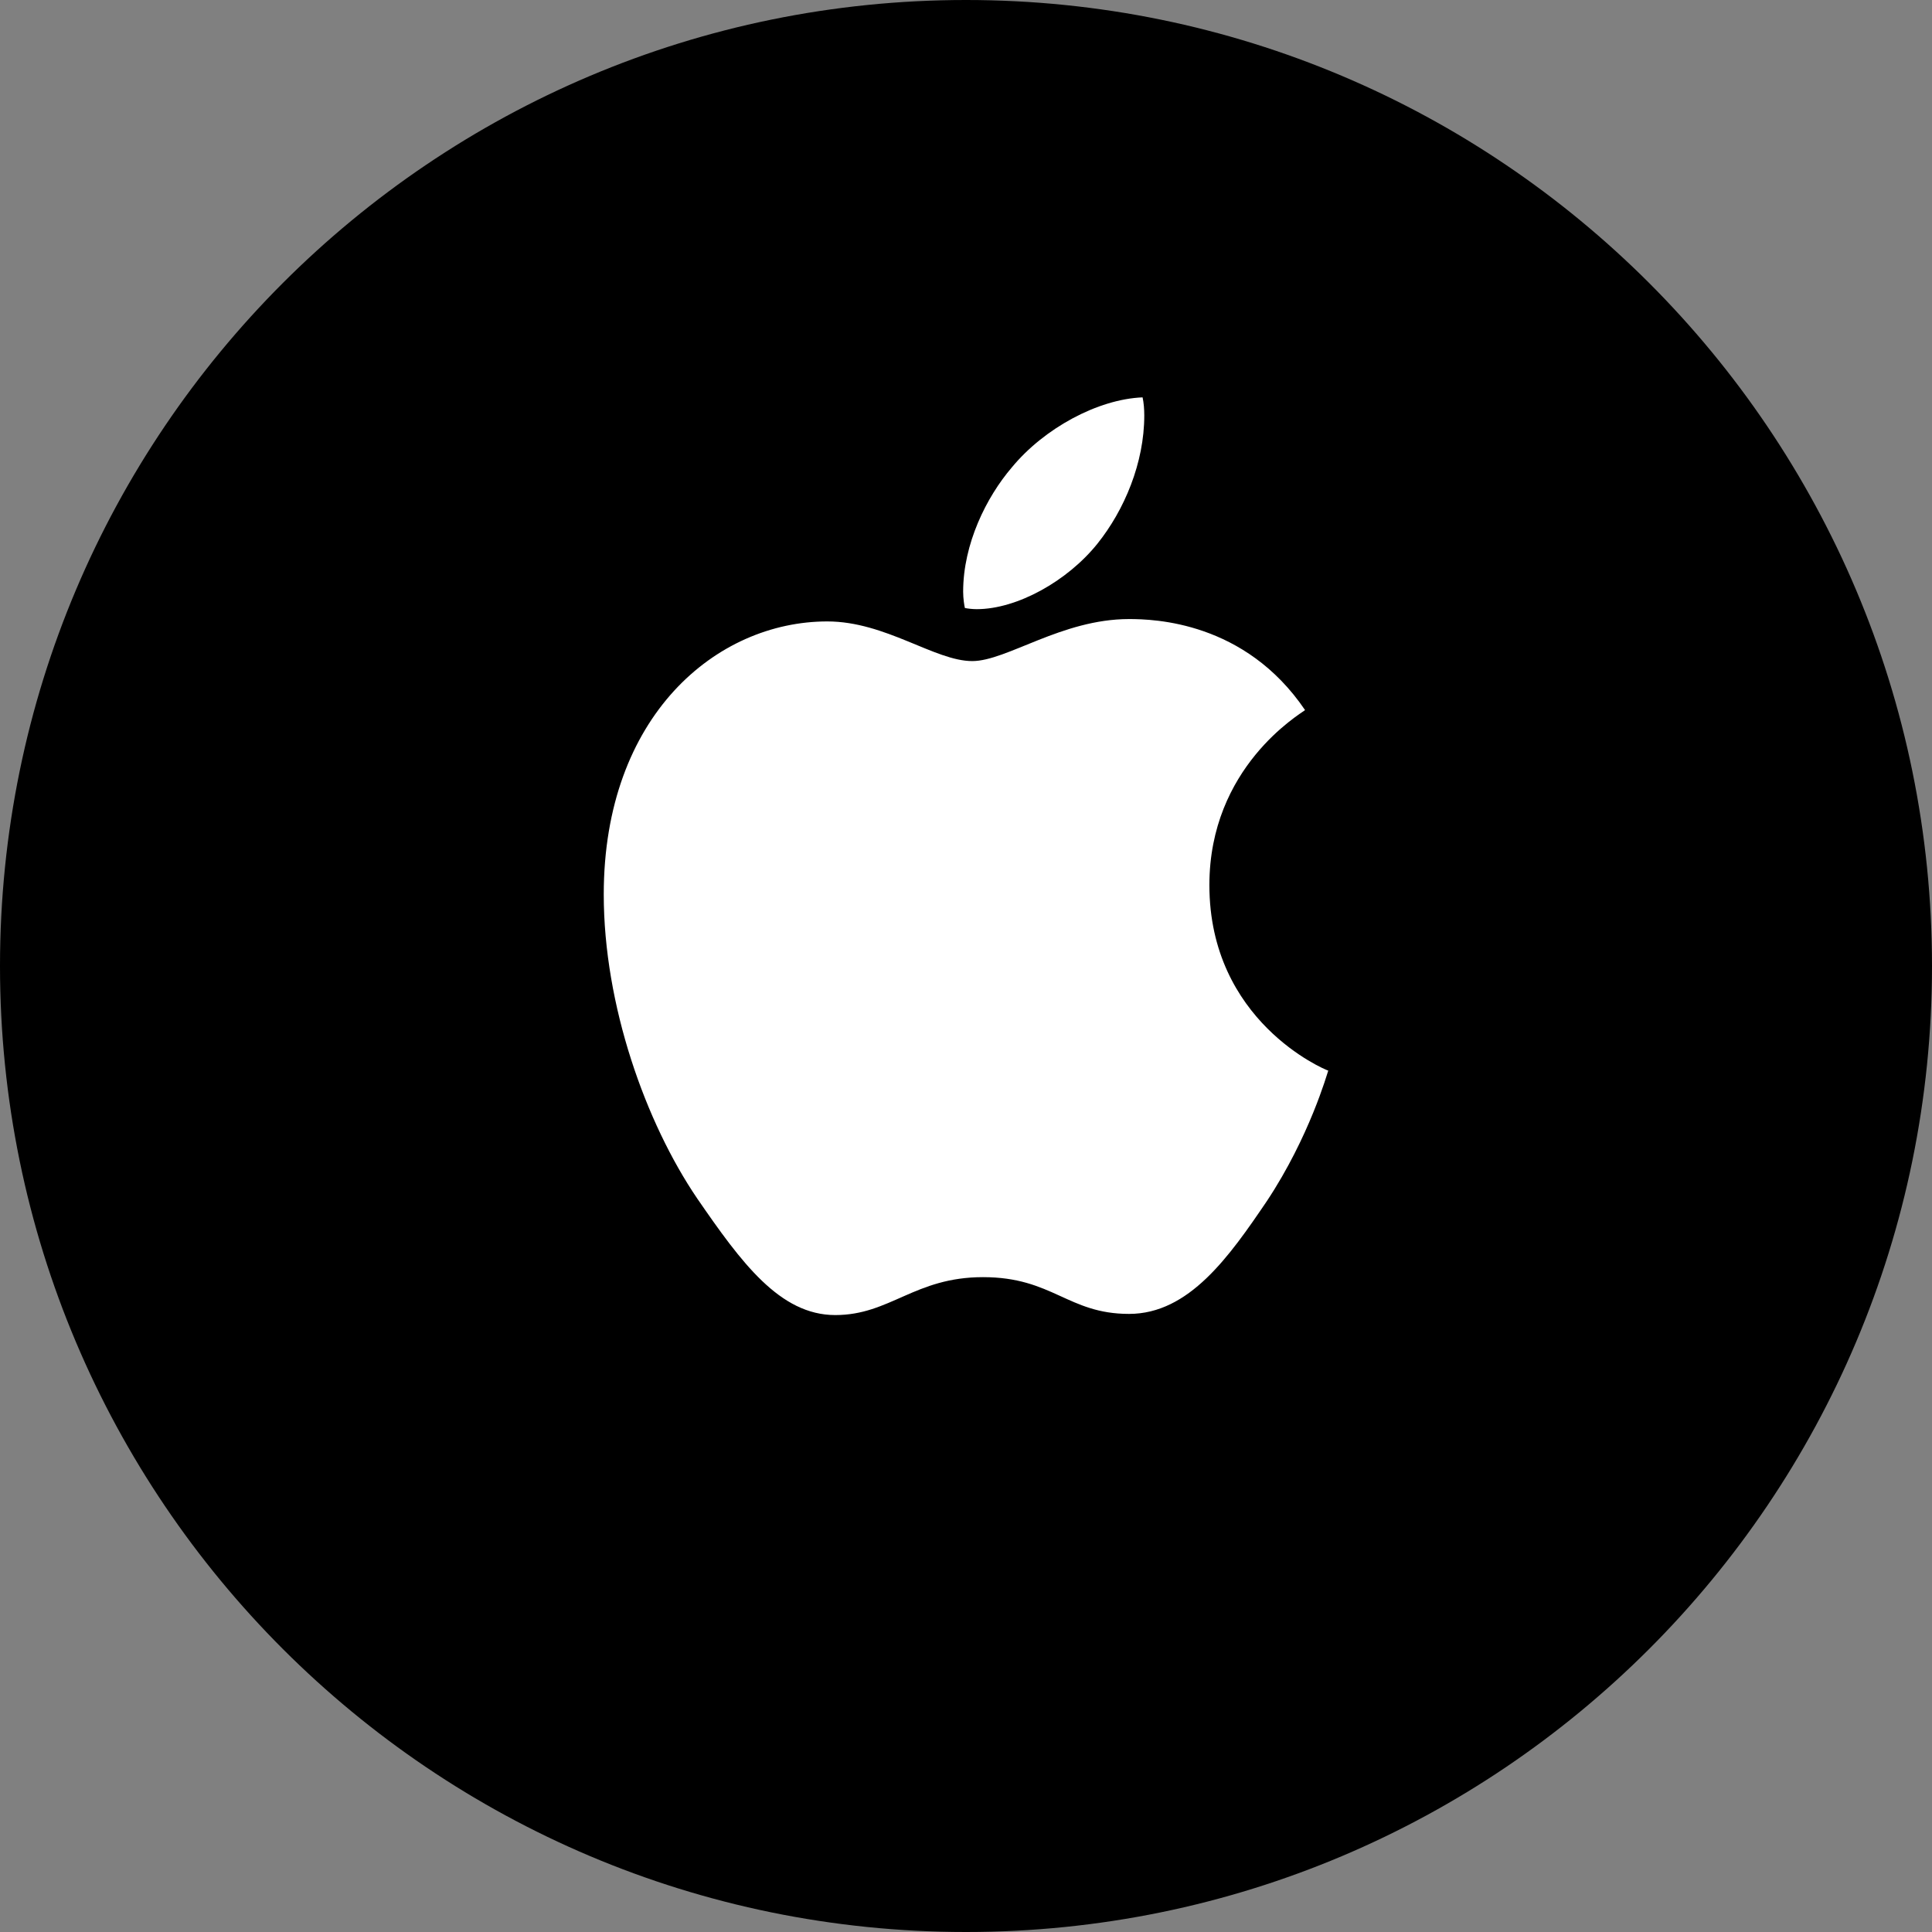<?xml version="1.0" encoding="UTF-8"?>
<svg width="500px" height="500px" viewBox="0 0 40 40" version="1.1" xmlns="http://www.w3.org/2000/svg" xmlns:xlink="http://www.w3.org/1999/xlink">
    <rect x="0" y="0" width="40" height="40" fill="#808080" stroke="none"/>
    <title>Sign in with Apple (Logo-only)</title>
    <g id="Creatrip" stroke="none" stroke-width="1" fill="none" fill-rule="evenodd">
        <g id="2-Log-in/Main" transform="translate(-191, -556)">
            <g id="Sign-in-with-Apple-(Logo-only)" transform="translate(191, 556)">
                <g id="Button-Background" fill="#000000">
                    <path d="M20,0 C31.046,-2.02906125e-15 40,8.954 40,20 C40,31.046 31.046,40 20,40 C8.954,40 1.3527075e-15,31.046 0,20 C-1.3527075e-15,8.954 8.954,2.02906125e-15 20,0 Z" id="Appearance"></path>
                </g>
                <path d="M20.223,12.612 C21.055,12.612 22.098,12.032 22.719,11.259 C23.281,10.558 23.691,9.58 23.691,8.602 C23.691,8.469 23.68,8.336 23.656,8.227 C22.73,8.264 21.617,8.867 20.949,9.677 C20.422,10.293 19.941,11.259 19.941,12.25 C19.941,12.394 19.965,12.539 19.977,12.588 C20.035,12.6 20.129,12.612 20.223,12.612 Z M17.293,27.227 C18.43,27.227 18.934,26.442 20.352,26.442 C21.793,26.442 22.109,27.203 23.375,27.203 C24.617,27.203 25.449,26.019 26.234,24.86 C27.113,23.531 27.477,22.227 27.5,22.166 C27.418,22.142 25.039,21.14 25.039,18.325 C25.039,15.885 26.914,14.786 27.02,14.702 C25.777,12.866 23.891,12.817 23.375,12.817 C21.98,12.817 20.844,13.687 20.129,13.687 C19.355,13.687 18.336,12.866 17.129,12.866 C14.832,12.866 12.5,14.822 12.5,18.518 C12.5,20.813 13.367,23.241 14.434,24.812 C15.348,26.14 16.145,27.227 17.293,27.227 Z" id="" fill="#FFFFFF" fill-rule="nonzero"></path>
            </g>
        </g>
    </g>
</svg>
